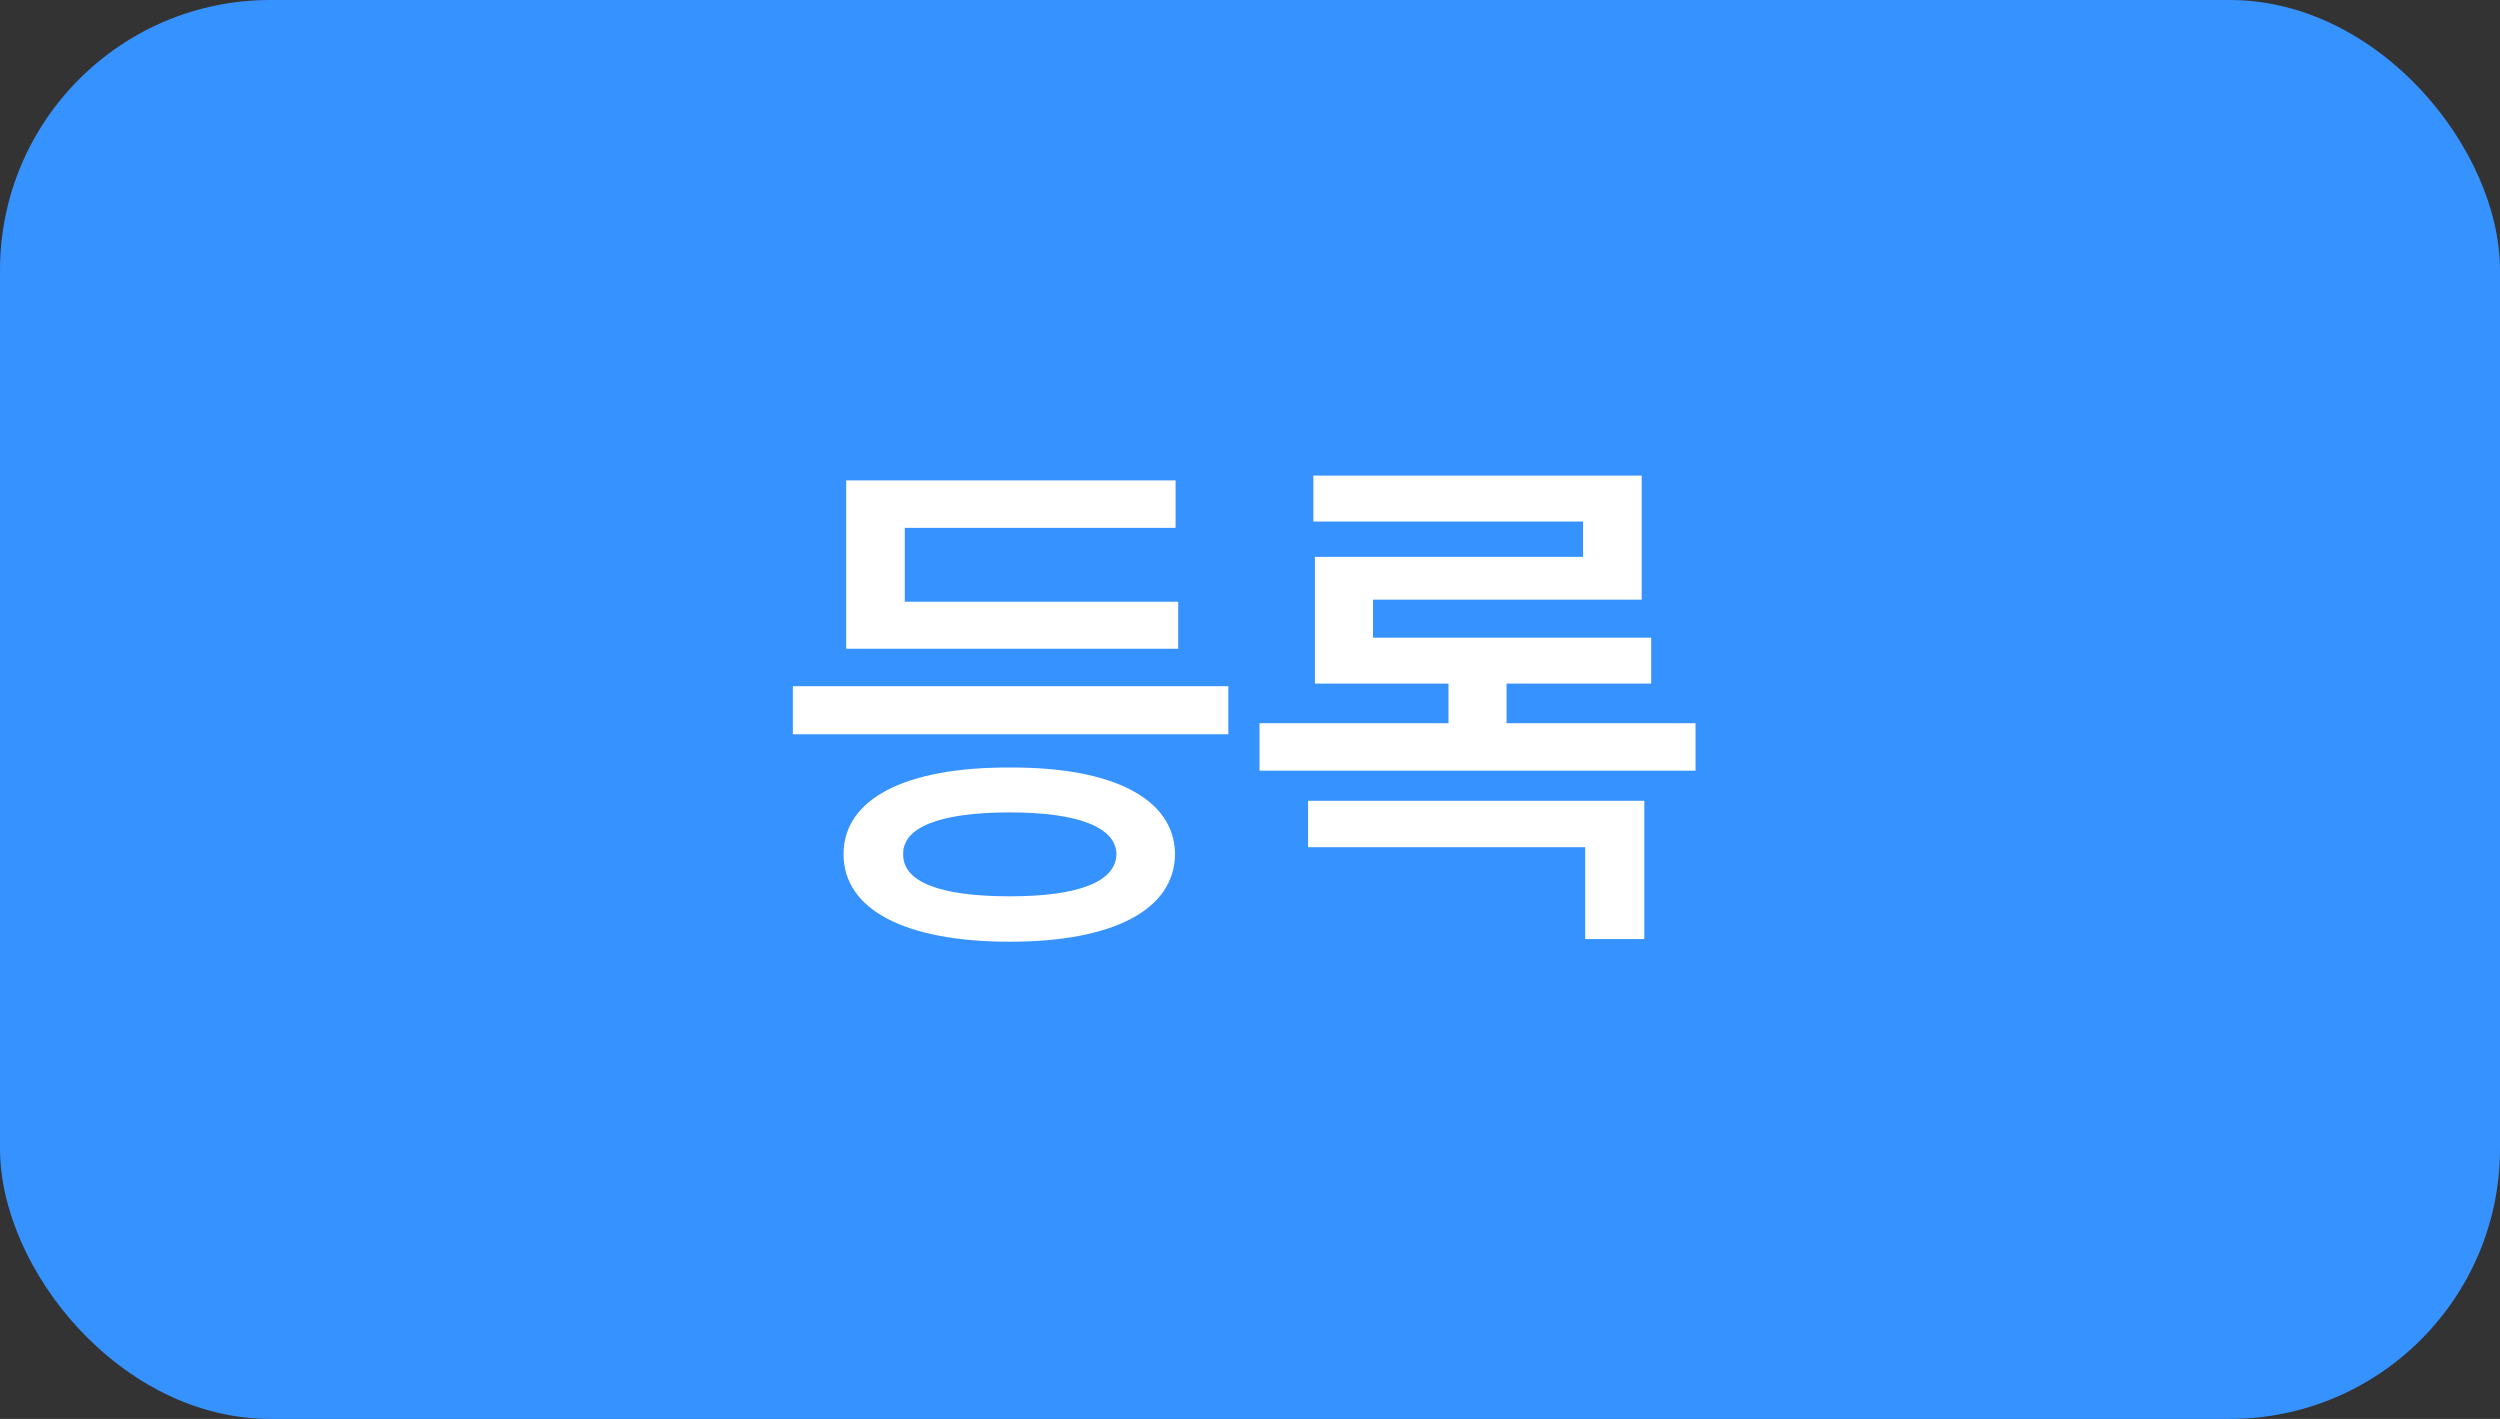 <svg width="74" height="42" viewBox="0 0 74 42" fill="none" xmlns="http://www.w3.org/2000/svg">
<rect x="0" y="0" width="74" height="42" fill="#333333" stroke="none"/>
<rect width="74" height="42" rx="8" fill="#3692FF"/>
<path d="M36.359 20.312V21.734H23.469V20.312H36.359ZM34.875 17.812V19.203H25.047V14.219H34.797V15.625H26.781V17.812H34.875ZM29.891 22.719C32.938 22.703 34.766 23.641 34.781 25.281C34.766 26.938 32.938 27.875 29.891 27.875C26.812 27.875 24.969 26.938 24.969 25.281C24.969 23.641 26.812 22.703 29.891 22.719ZM29.891 24.047C27.828 24.047 26.719 24.484 26.734 25.281C26.719 26.109 27.828 26.531 29.891 26.531C31.906 26.531 33.031 26.109 33.047 25.281C33.031 24.484 31.906 24.047 29.891 24.047ZM50.188 21.406V22.812H37.281V21.406H42.875V20.234H38.922V16.484H46.859V15.438H38.875V14.078H48.594V17.75H40.641V18.875H48.875V20.234H44.594V21.406H50.188ZM48.672 23.703V27.797H46.922V25.078H38.719V23.703H48.672Z" fill="white"/>
</svg>
